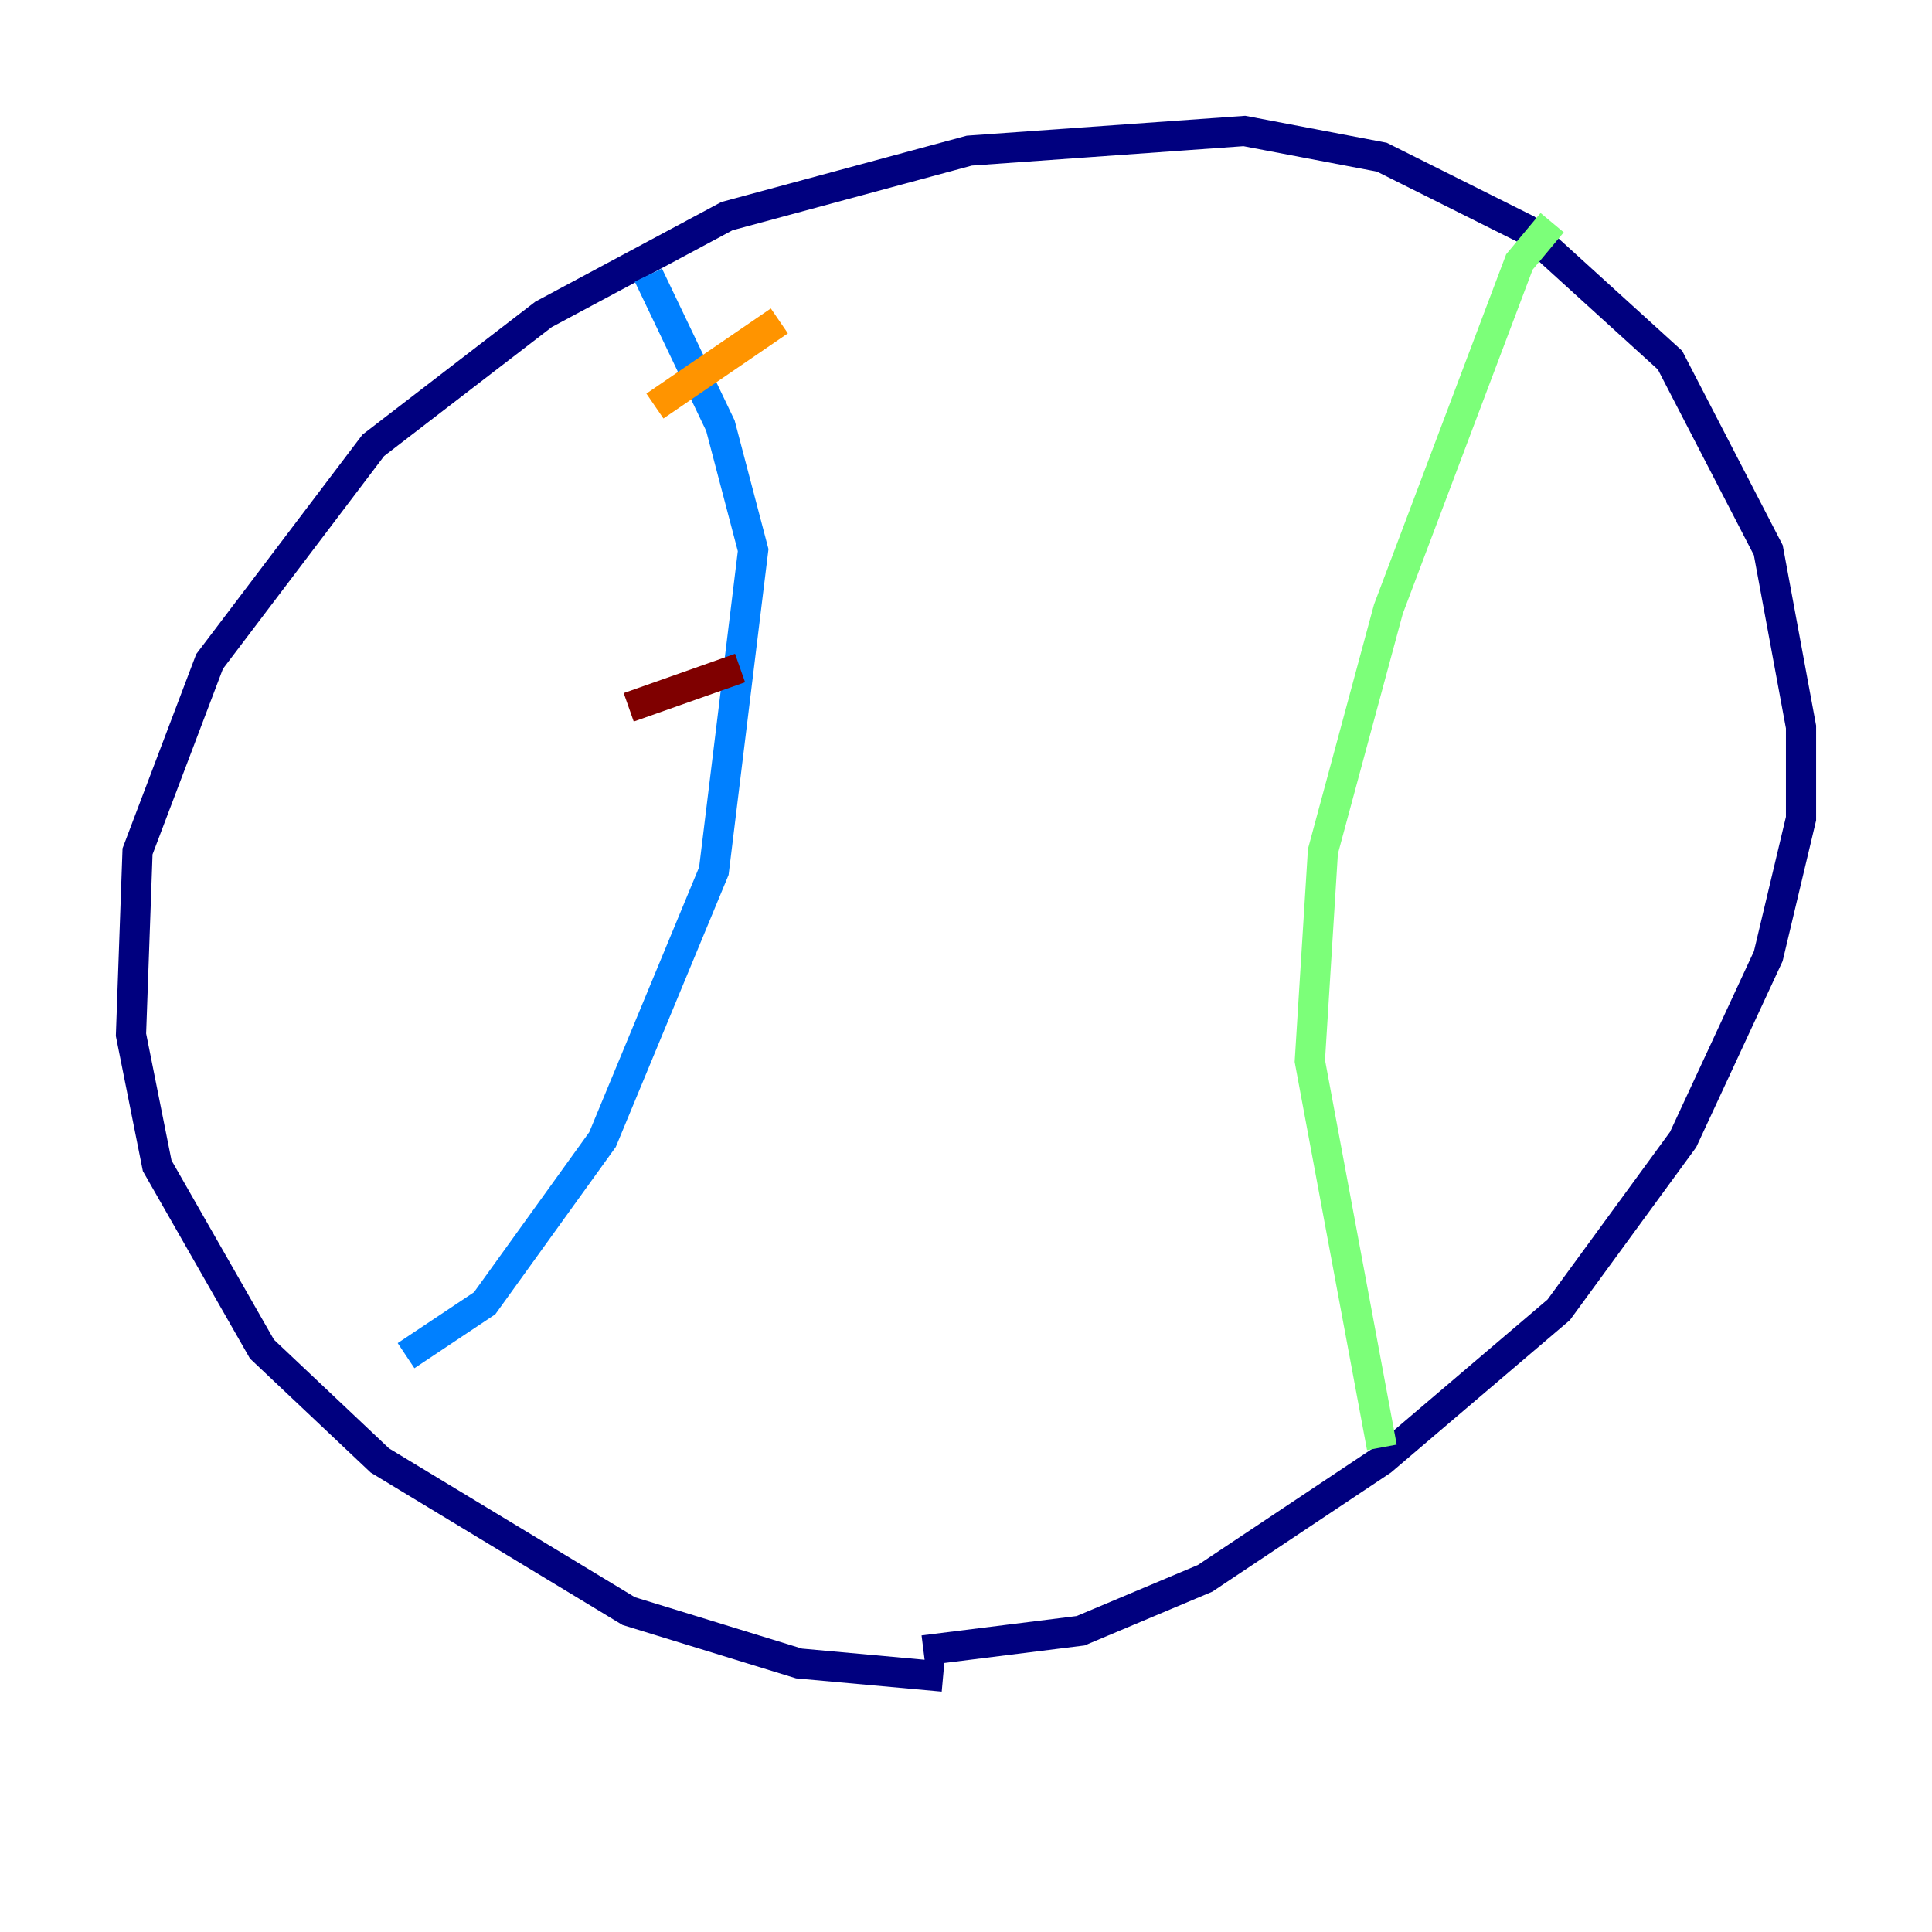 <?xml version="1.0" encoding="utf-8" ?>
<svg baseProfile="tiny" height="128" version="1.2" viewBox="0,0,128,128" width="128" xmlns="http://www.w3.org/2000/svg" xmlns:ev="http://www.w3.org/2001/xml-events" xmlns:xlink="http://www.w3.org/1999/xlink"><defs /><polyline fill="none" points="62.481,111.078 52.936,110.21 41.654,106.739 25.166,96.759 17.356,89.383 10.414,77.234 8.678,68.556 9.112,56.407 13.885,43.824 24.732,29.505 36.014,20.827 48.163,14.319 64.217,9.98 82.441,8.678 91.552,10.414 101.098,15.186 110.644,23.864 117.153,36.447 119.322,48.163 119.322,54.237 117.153,63.349 111.512,75.498 103.268,86.78 91.552,96.759 79.837,104.57 71.593,108.041 61.18,109.342" stroke="#00007f" stroke-width="2" /><polyline fill="none" points="42.956,18.224 47.729,28.203 49.898,36.447 47.295,57.709 39.919,75.498 32.108,86.346 26.902,89.817" stroke="#0080ff" stroke-width="2" /><polyline fill="none" points="102.834,14.752 100.664,17.356 91.986,40.352 87.647,56.407 86.78,70.291 91.552,95.891" stroke="#7cff79" stroke-width="2" /><polyline fill="none" points="43.39,26.902 51.634,21.261" stroke="#ff9400" stroke-width="2" /><polyline fill="none" points="41.654,46.861 49.031,44.258" stroke="#7f0000" stroke-width="2" /></svg>